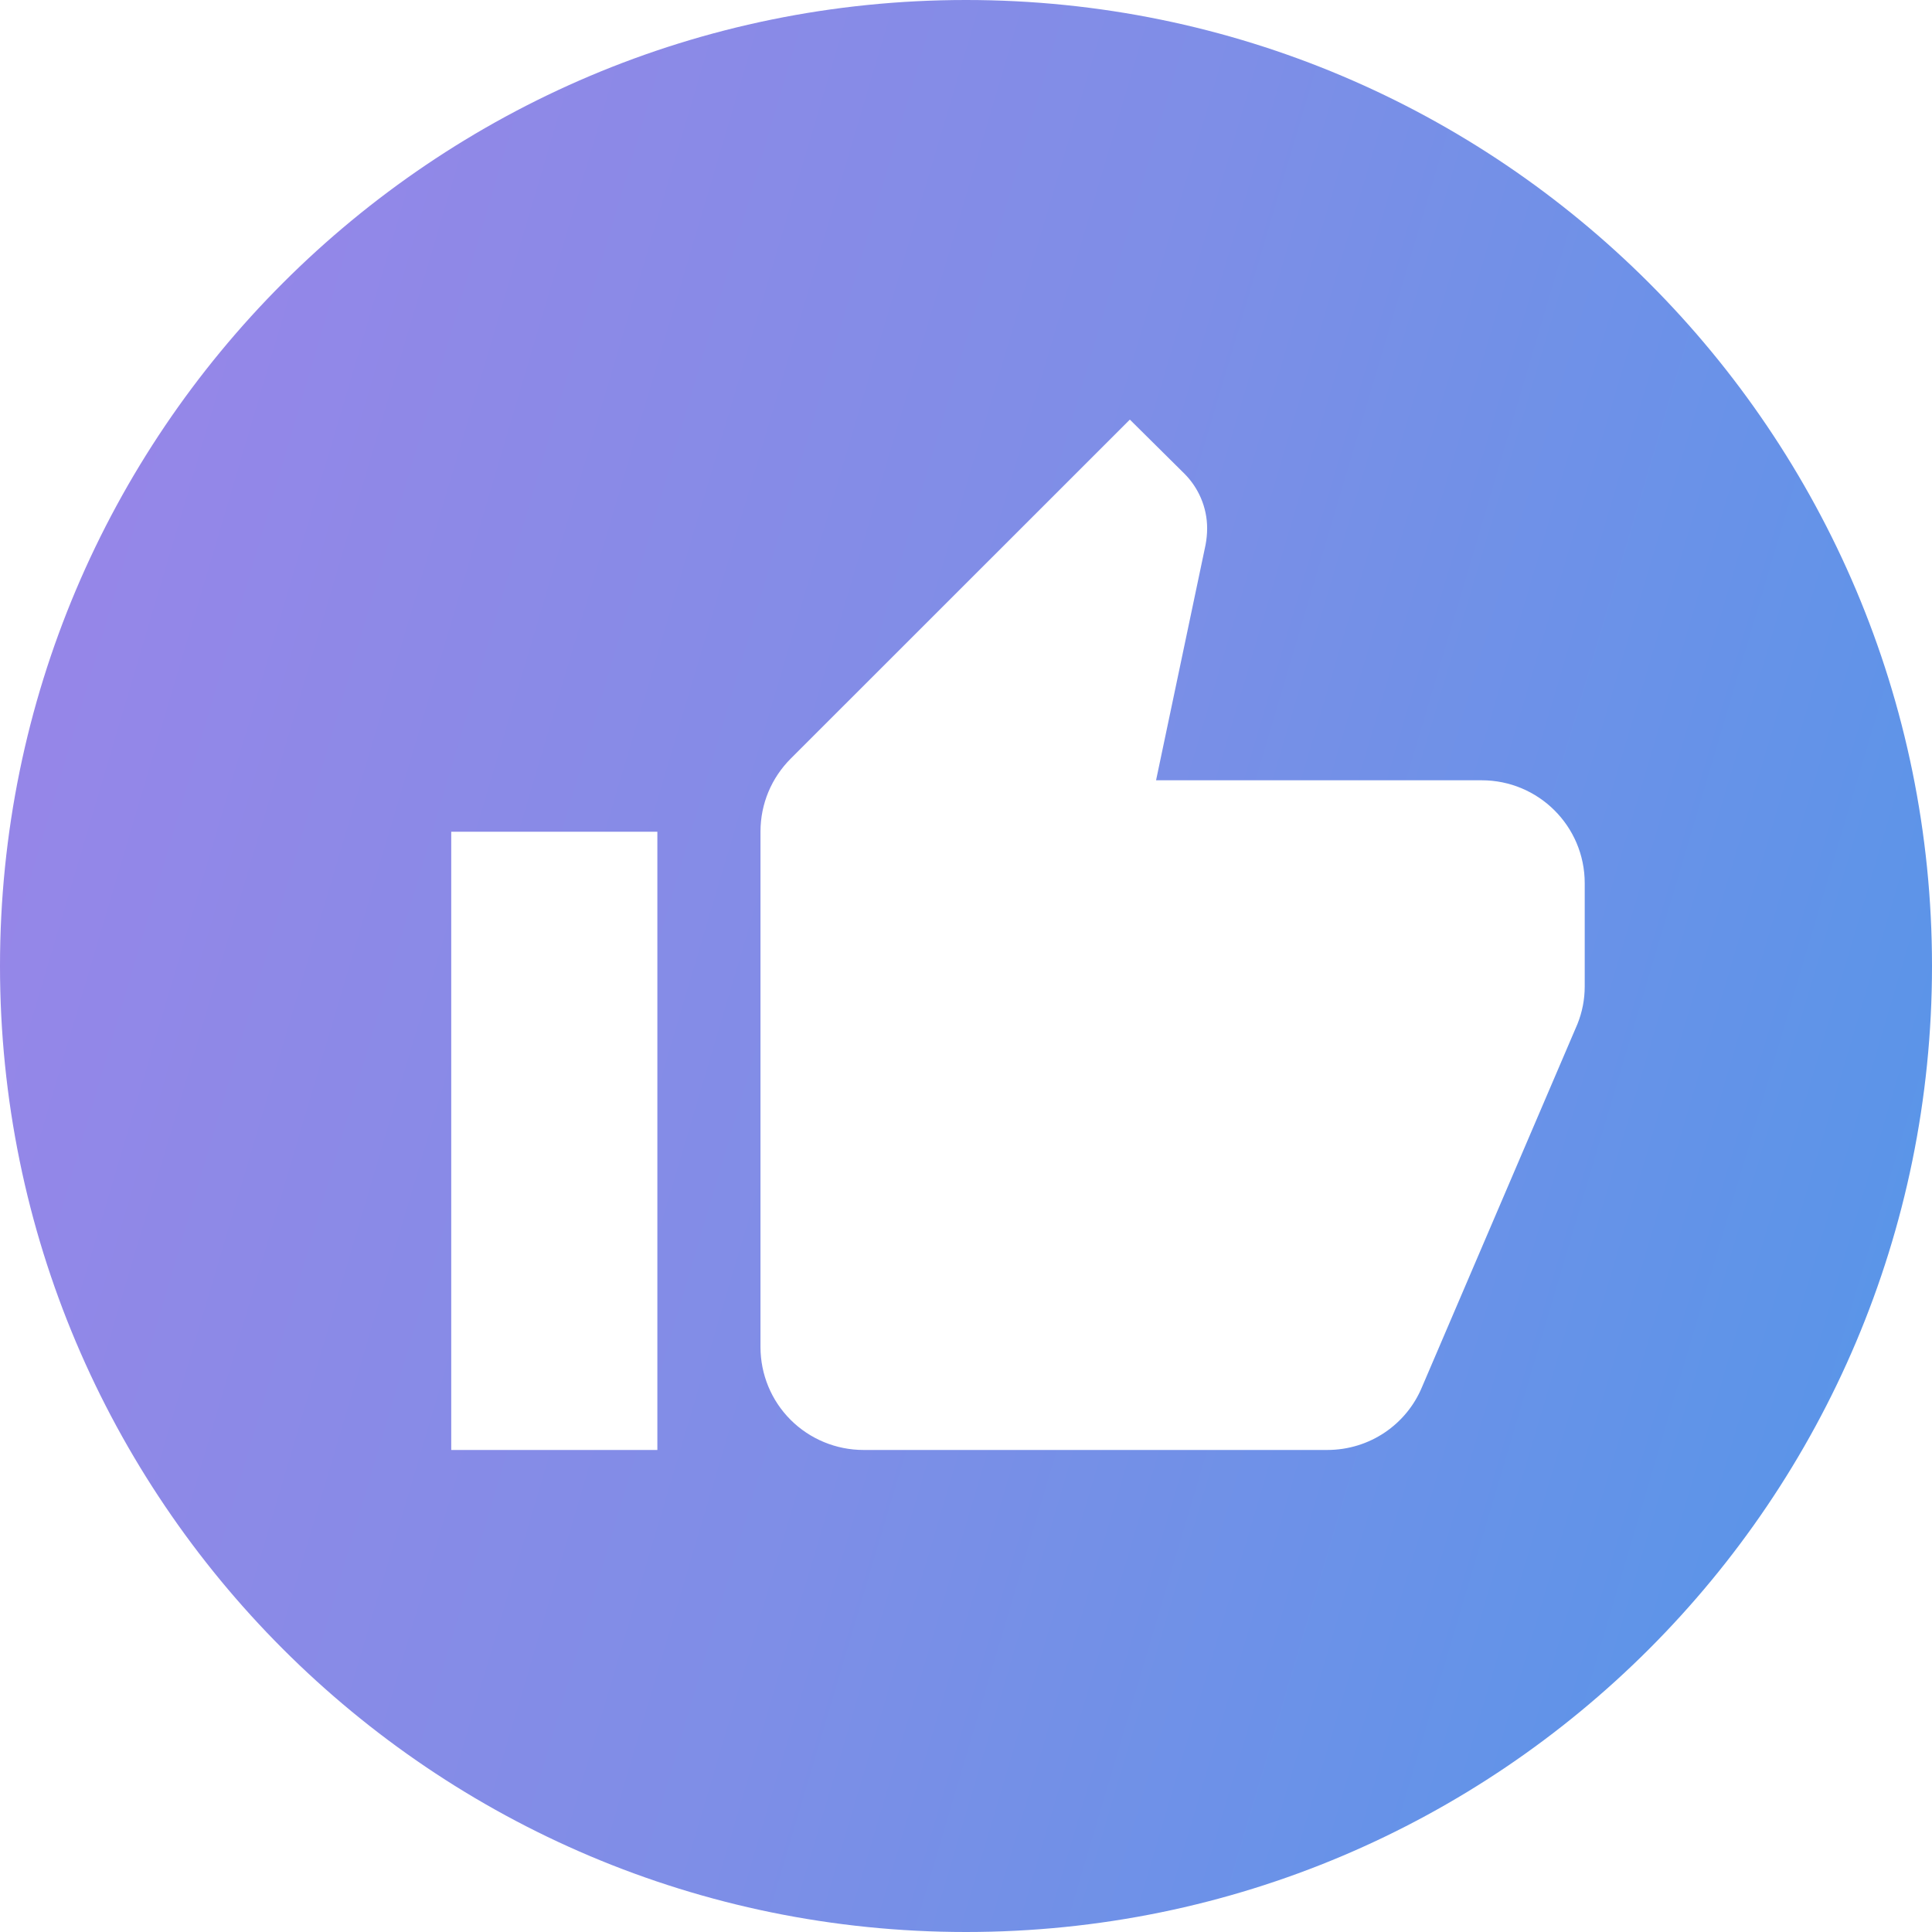 <svg width="16" height="16" viewBox="0 0 16 16" fill="none" xmlns="http://www.w3.org/2000/svg">
<path fill-rule="evenodd" clip-rule="evenodd" d="M8 16C12.418 16 16 12.418 16 8C16 3.582 12.418 0 8 0C3.582 0 0 3.582 0 8C0 12.418 3.582 16 8 16ZM12.271 6.462C12.74 6.462 13.124 6.841 13.124 7.315V8.168C13.124 8.279 13.103 8.382 13.064 8.48L11.776 11.488C11.648 11.795 11.345 12.008 10.991 12.008H7.151C6.925 12.008 6.707 11.918 6.547 11.758C6.387 11.598 6.298 11.381 6.298 11.155V6.888C6.298 6.654 6.391 6.44 6.549 6.282L9.357 3.475L9.809 3.923C9.924 4.038 9.997 4.2 9.997 4.375C9.997 4.422 9.992 4.469 9.984 4.512L9.574 6.462H12.271ZM5.444 12.008H3.737V6.888H5.444V12.008Z" fill="url(#paint0_linear_24304_16063134956247)"/>
<defs>
<linearGradient id="paint0_linear_24304_16063134956247" x1="-2.4" y1="-1.0816e-07" x2="21.992" y2="7.233" gradientUnits="userSpaceOnUse">
<stop stop-color="#A282E8"/>
<stop offset="0.484" stop-color="#7E8EE7"/>
<stop offset="1" stop-color="#4499E9"/>
</linearGradient>
</defs>
</svg>
